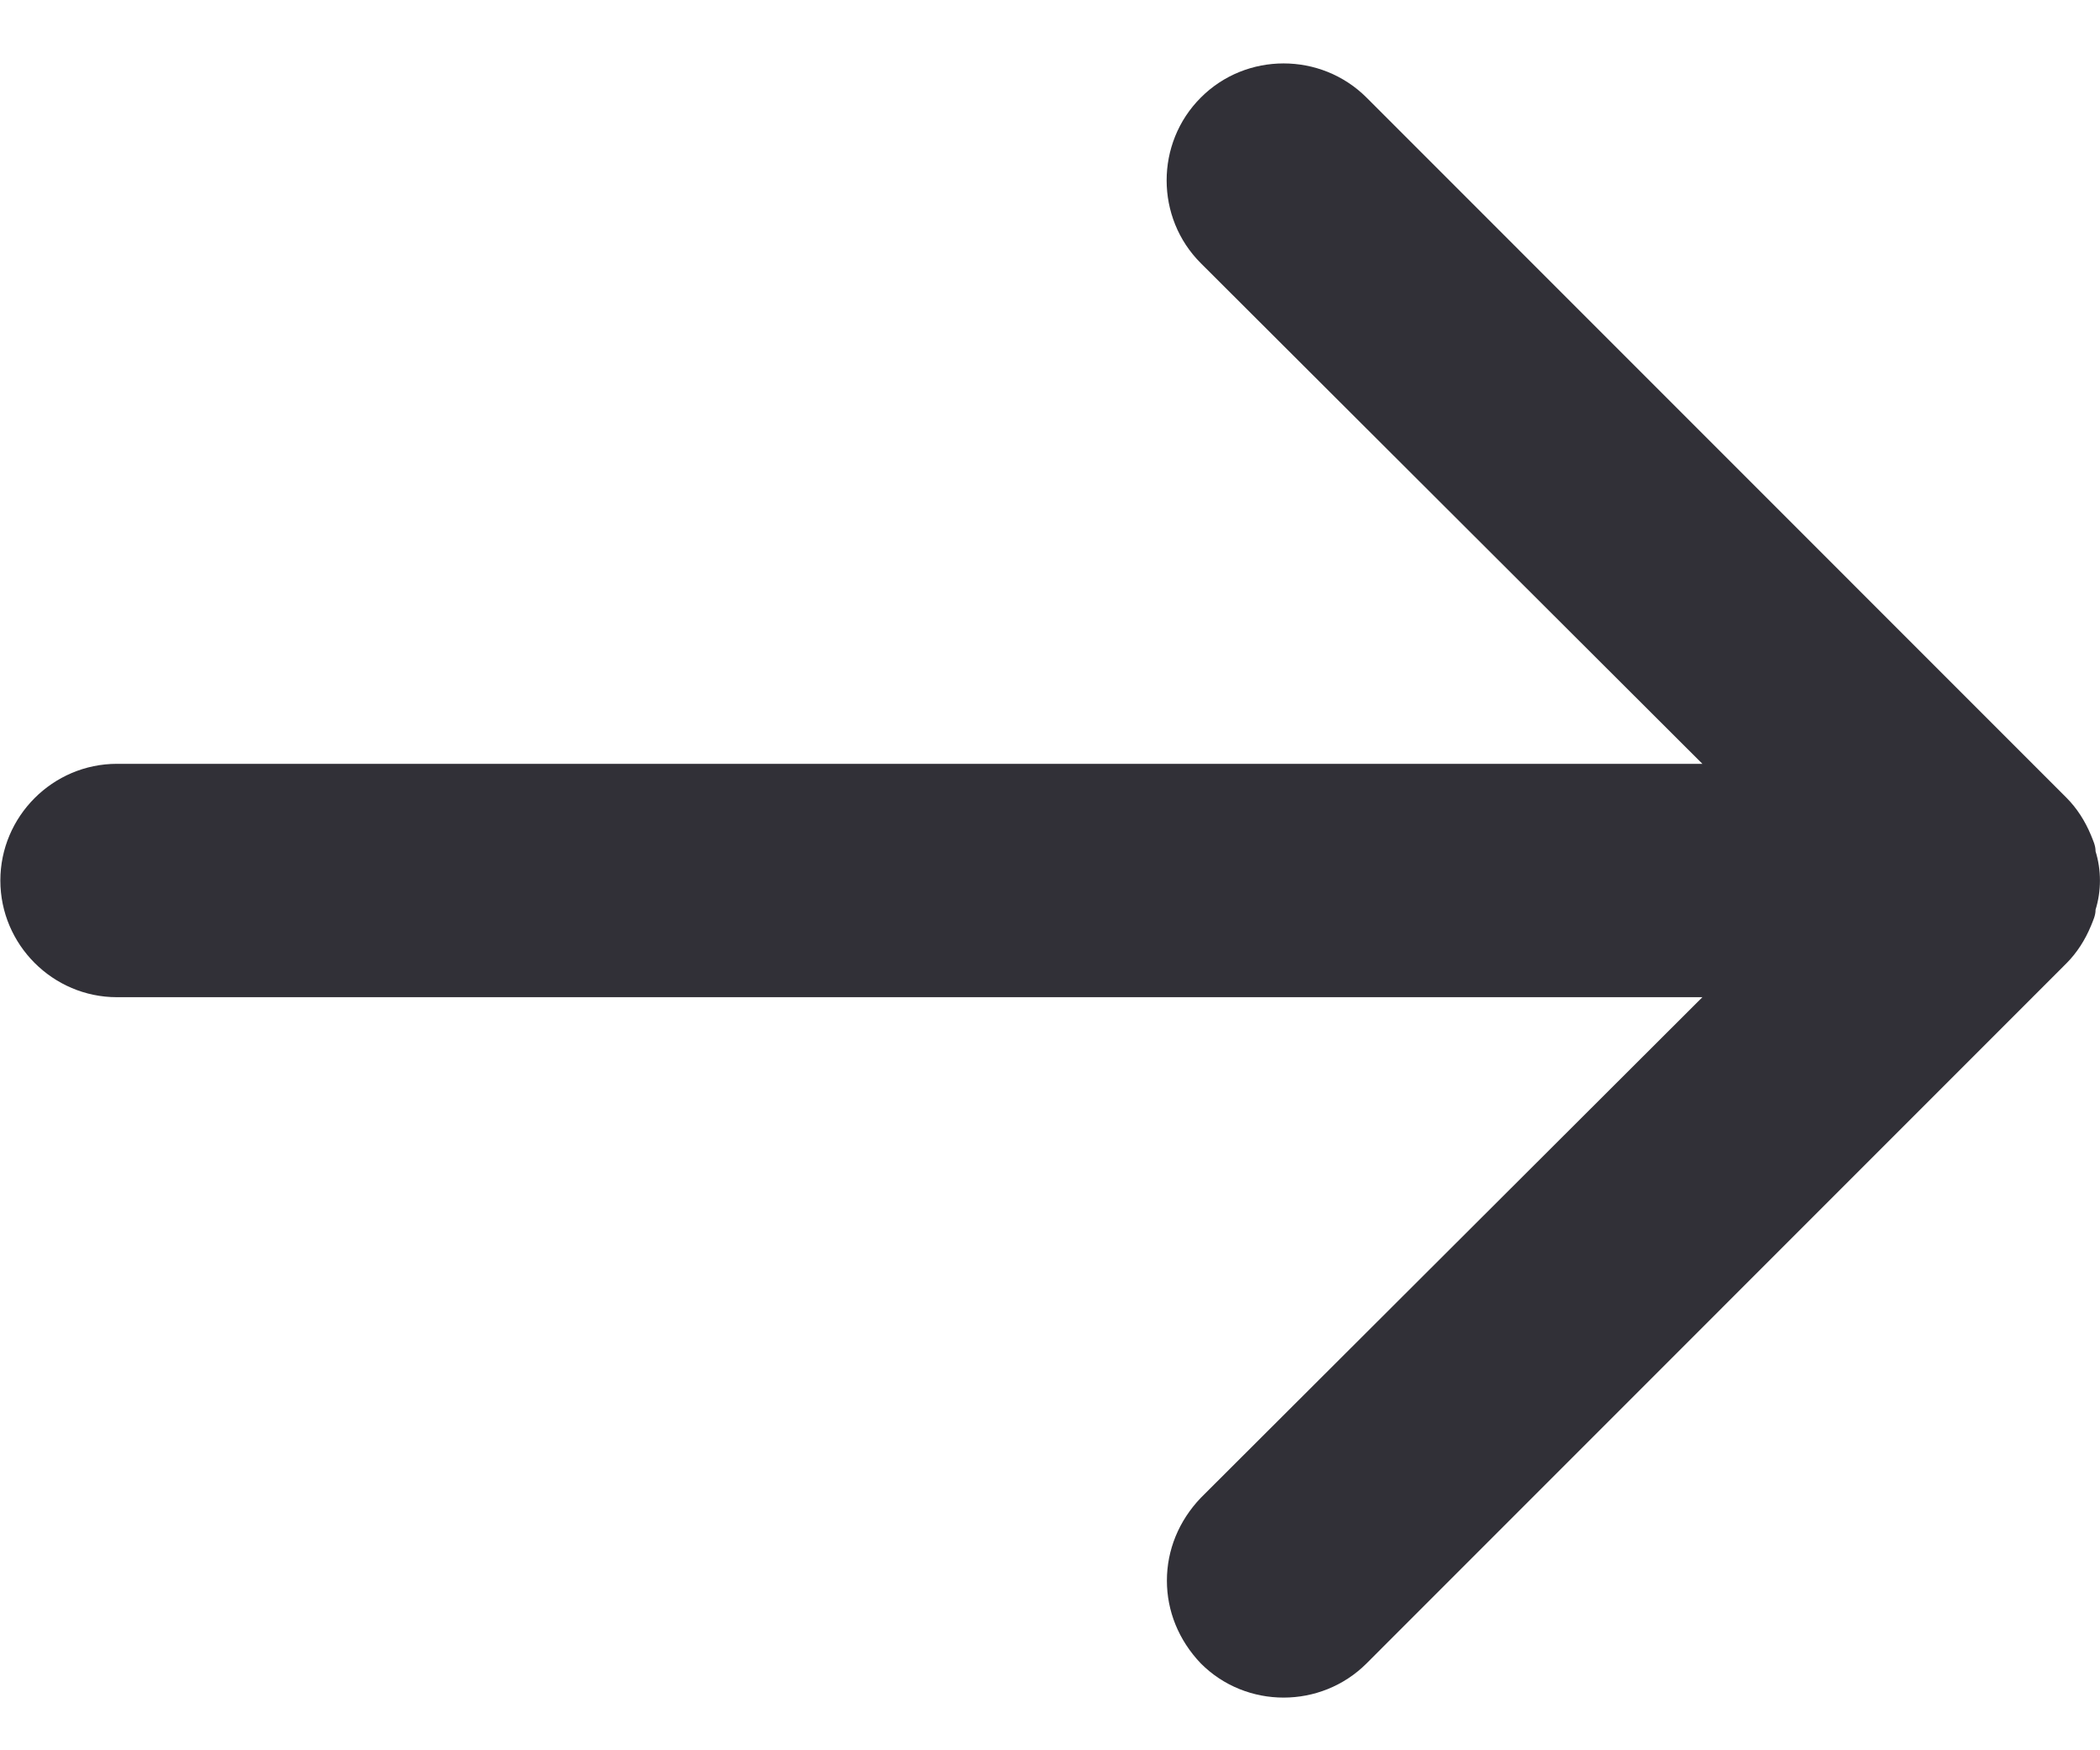 <svg width="18" height="15" viewBox="0 0 18 15" fill="none" xmlns="http://www.w3.org/2000/svg">
<path fill-rule="evenodd" clip-rule="evenodd" d="M10.293 14.256C10.102 14.056 10.002 13.806 10.002 13.546C10.002 13.286 10.102 13.036 10.293 12.836L14.592 8.546L1.002 8.546C0.453 8.546 0.003 8.096 0.003 7.546C0.003 6.996 0.453 6.546 1.002 6.546L14.592 6.546L10.293 2.256C9.902 1.866 9.902 1.226 10.293 0.836C10.682 0.446 11.322 0.446 11.713 0.836L17.712 6.836C17.802 6.926 17.872 7.036 17.922 7.156C17.942 7.206 17.962 7.246 17.962 7.296C18.012 7.456 18.012 7.636 17.962 7.796C17.962 7.846 17.942 7.886 17.922 7.936C17.872 8.056 17.802 8.166 17.712 8.256L11.713 14.256C11.322 14.646 10.682 14.646 10.293 14.256Z" fill="#313037"/>
</svg>

